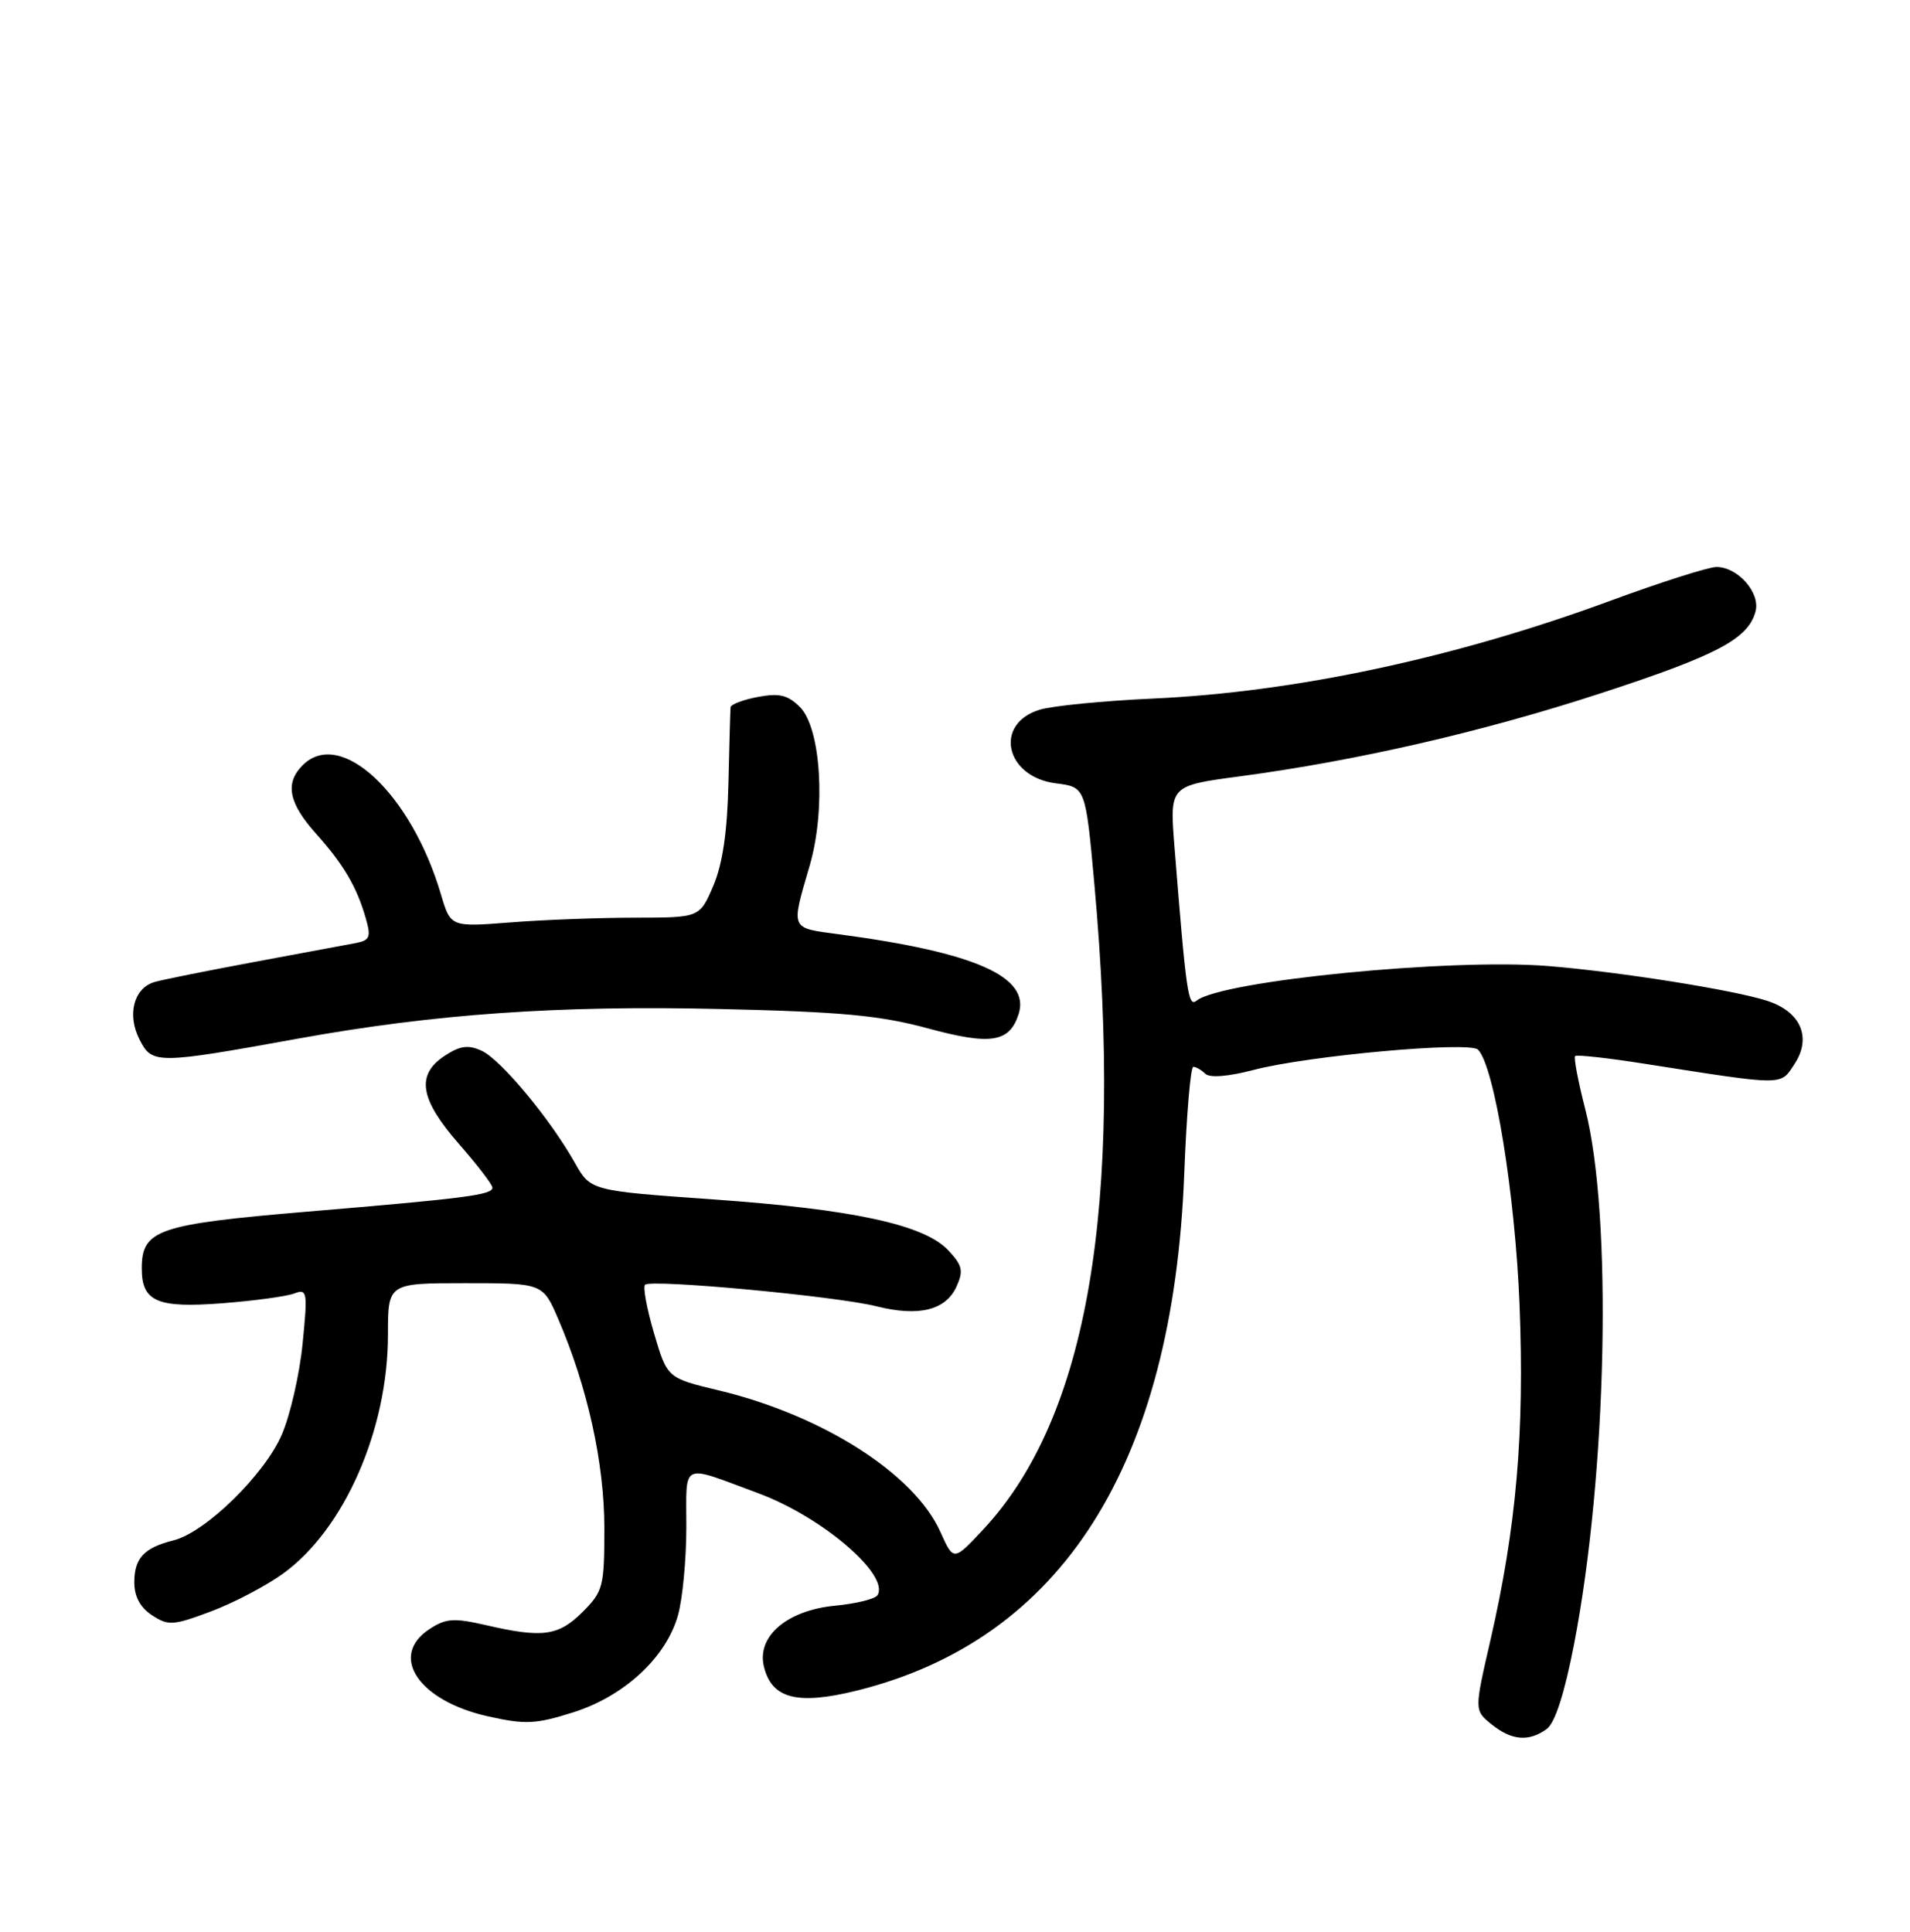 <?xml version="1.0" encoding="UTF-8" standalone="no"?>
<!DOCTYPE svg PUBLIC "-//W3C//DTD SVG 1.1//EN" "http://www.w3.org/Graphics/SVG/1.1/DTD/svg11.dtd" >
<svg xmlns="http://www.w3.org/2000/svg" xmlns:xlink="http://www.w3.org/1999/xlink" version="1.1" viewBox="0 0 256 259">
 <g >
 <path fill="currentColor"
d=" M 207.32 231.75 C 208.43 230.93 209.69 227.01 210.97 220.42 C 215.40 197.51 216.13 162.94 212.48 148.71 C 211.52 144.98 210.91 141.76 211.12 141.56 C 211.33 141.35 215.55 141.82 220.50 142.60 C 239.41 145.56 238.59 145.56 240.54 142.59 C 242.86 139.04 241.33 135.58 236.82 134.14 C 232.21 132.67 217.07 130.27 207.50 129.49 C 194.44 128.43 163.72 131.46 160.38 134.13 C 159.25 135.04 158.99 133.21 157.41 113.41 C 156.77 105.32 156.77 105.32 166.13 104.07 C 181.94 101.96 198.79 98.08 214.64 92.90 C 230.17 87.83 234.34 85.62 235.30 81.95 C 235.96 79.45 232.92 76.00 230.06 76.00 C 229.00 76.00 222.59 78.04 215.81 80.54 C 195.01 88.20 173.56 92.78 154.50 93.64 C 147.90 93.94 141.08 94.61 139.36 95.13 C 133.16 97.01 134.73 104.14 141.52 105.00 C 145.50 105.50 145.50 105.50 146.68 118.50 C 150.59 161.81 145.78 189.91 131.89 204.90 C 127.81 209.29 127.81 209.29 126.04 205.34 C 122.56 197.57 110.28 189.72 96.37 186.38 C 89.43 184.72 89.43 184.72 87.67 178.74 C 86.70 175.45 86.15 172.51 86.46 172.21 C 87.24 171.43 112.08 173.74 117.47 175.10 C 123.14 176.52 126.75 175.64 128.20 172.46 C 129.16 170.35 129.00 169.62 127.09 167.59 C 123.85 164.15 114.33 162.09 95.43 160.76 C 79.15 159.61 79.15 159.61 77.03 155.83 C 73.72 149.96 67.11 142.01 64.56 140.85 C 62.76 140.02 61.67 140.17 59.62 141.51 C 55.73 144.06 56.25 147.32 61.50 153.32 C 63.97 156.15 66.00 158.79 66.00 159.19 C 66.00 160.17 62.52 160.62 41.09 162.42 C 21.12 164.11 19.00 164.84 19.00 170.03 C 19.00 174.48 21.07 175.37 29.82 174.69 C 34.10 174.36 38.42 173.77 39.44 173.38 C 41.18 172.72 41.25 173.13 40.56 180.09 C 40.16 184.16 38.91 189.65 37.78 192.28 C 35.47 197.65 27.56 205.39 23.27 206.47 C 19.30 207.46 18.00 208.86 18.00 212.10 C 18.00 214.00 18.79 215.47 20.37 216.51 C 22.55 217.94 23.20 217.90 28.27 216.00 C 31.31 214.86 35.66 212.58 37.94 210.93 C 46.15 204.98 52.00 191.65 52.00 178.89 C 52.00 172.00 52.00 172.00 62.38 172.00 C 72.75 172.00 72.75 172.00 74.82 176.80 C 78.75 185.93 81.00 196.14 81.00 204.81 C 81.00 212.70 80.84 213.31 78.08 216.08 C 74.85 219.30 72.72 219.59 65.14 217.84 C 60.83 216.85 59.77 216.92 57.56 218.37 C 52.07 221.97 56.09 227.98 65.39 230.06 C 70.40 231.18 71.78 231.12 76.79 229.54 C 83.68 227.37 89.31 222.15 90.88 216.48 C 91.49 214.29 91.99 208.98 91.99 204.68 C 92.00 195.82 91.08 196.25 101.64 200.16 C 110.18 203.32 119.28 211.11 117.61 213.83 C 117.30 214.33 114.74 214.96 111.93 215.23 C 105.46 215.85 101.37 219.37 102.40 223.44 C 103.46 227.69 106.85 228.57 114.73 226.64 C 142.33 219.85 157.24 196.35 158.73 157.25 C 159.03 149.41 159.57 143.00 159.94 143.00 C 160.30 143.00 161.03 143.42 161.55 143.93 C 162.14 144.50 164.61 144.31 168.00 143.42 C 175.33 141.50 196.95 139.55 198.10 140.70 C 200.29 142.89 203.09 160.14 203.67 175.00 C 204.34 192.07 203.24 204.72 199.77 219.84 C 197.60 229.26 197.60 229.26 199.91 231.13 C 202.60 233.31 204.93 233.50 207.32 231.75 Z  M 40.00 139.21 C 58.27 135.91 74.85 134.74 96.55 135.25 C 112.76 135.62 117.97 136.11 124.35 137.84 C 132.81 140.14 135.31 139.74 136.53 135.92 C 138.11 130.94 130.74 127.67 112.50 125.24 C 105.83 124.35 105.99 124.72 108.53 116.00 C 110.71 108.49 110.04 97.60 107.22 94.78 C 105.60 93.16 104.46 92.88 101.59 93.42 C 99.62 93.79 97.97 94.41 97.92 94.80 C 97.88 95.18 97.75 99.78 97.63 105.00 C 97.48 111.55 96.85 115.82 95.60 118.75 C 93.78 123.00 93.78 123.00 85.14 123.01 C 80.39 123.01 72.88 123.29 68.45 123.64 C 60.40 124.27 60.40 124.27 59.10 119.88 C 55.11 106.37 45.63 97.51 40.57 102.57 C 38.16 104.98 38.68 107.63 42.36 111.75 C 46.08 115.91 47.82 118.87 49.04 123.14 C 49.75 125.61 49.56 126.05 47.68 126.41 C 46.48 126.64 40.33 127.78 34.00 128.96 C 27.68 130.14 21.68 131.34 20.69 131.64 C 17.92 132.46 17.00 136.03 18.70 139.34 C 20.39 142.66 20.95 142.66 40.00 139.21 Z "/>
</g>
</svg>